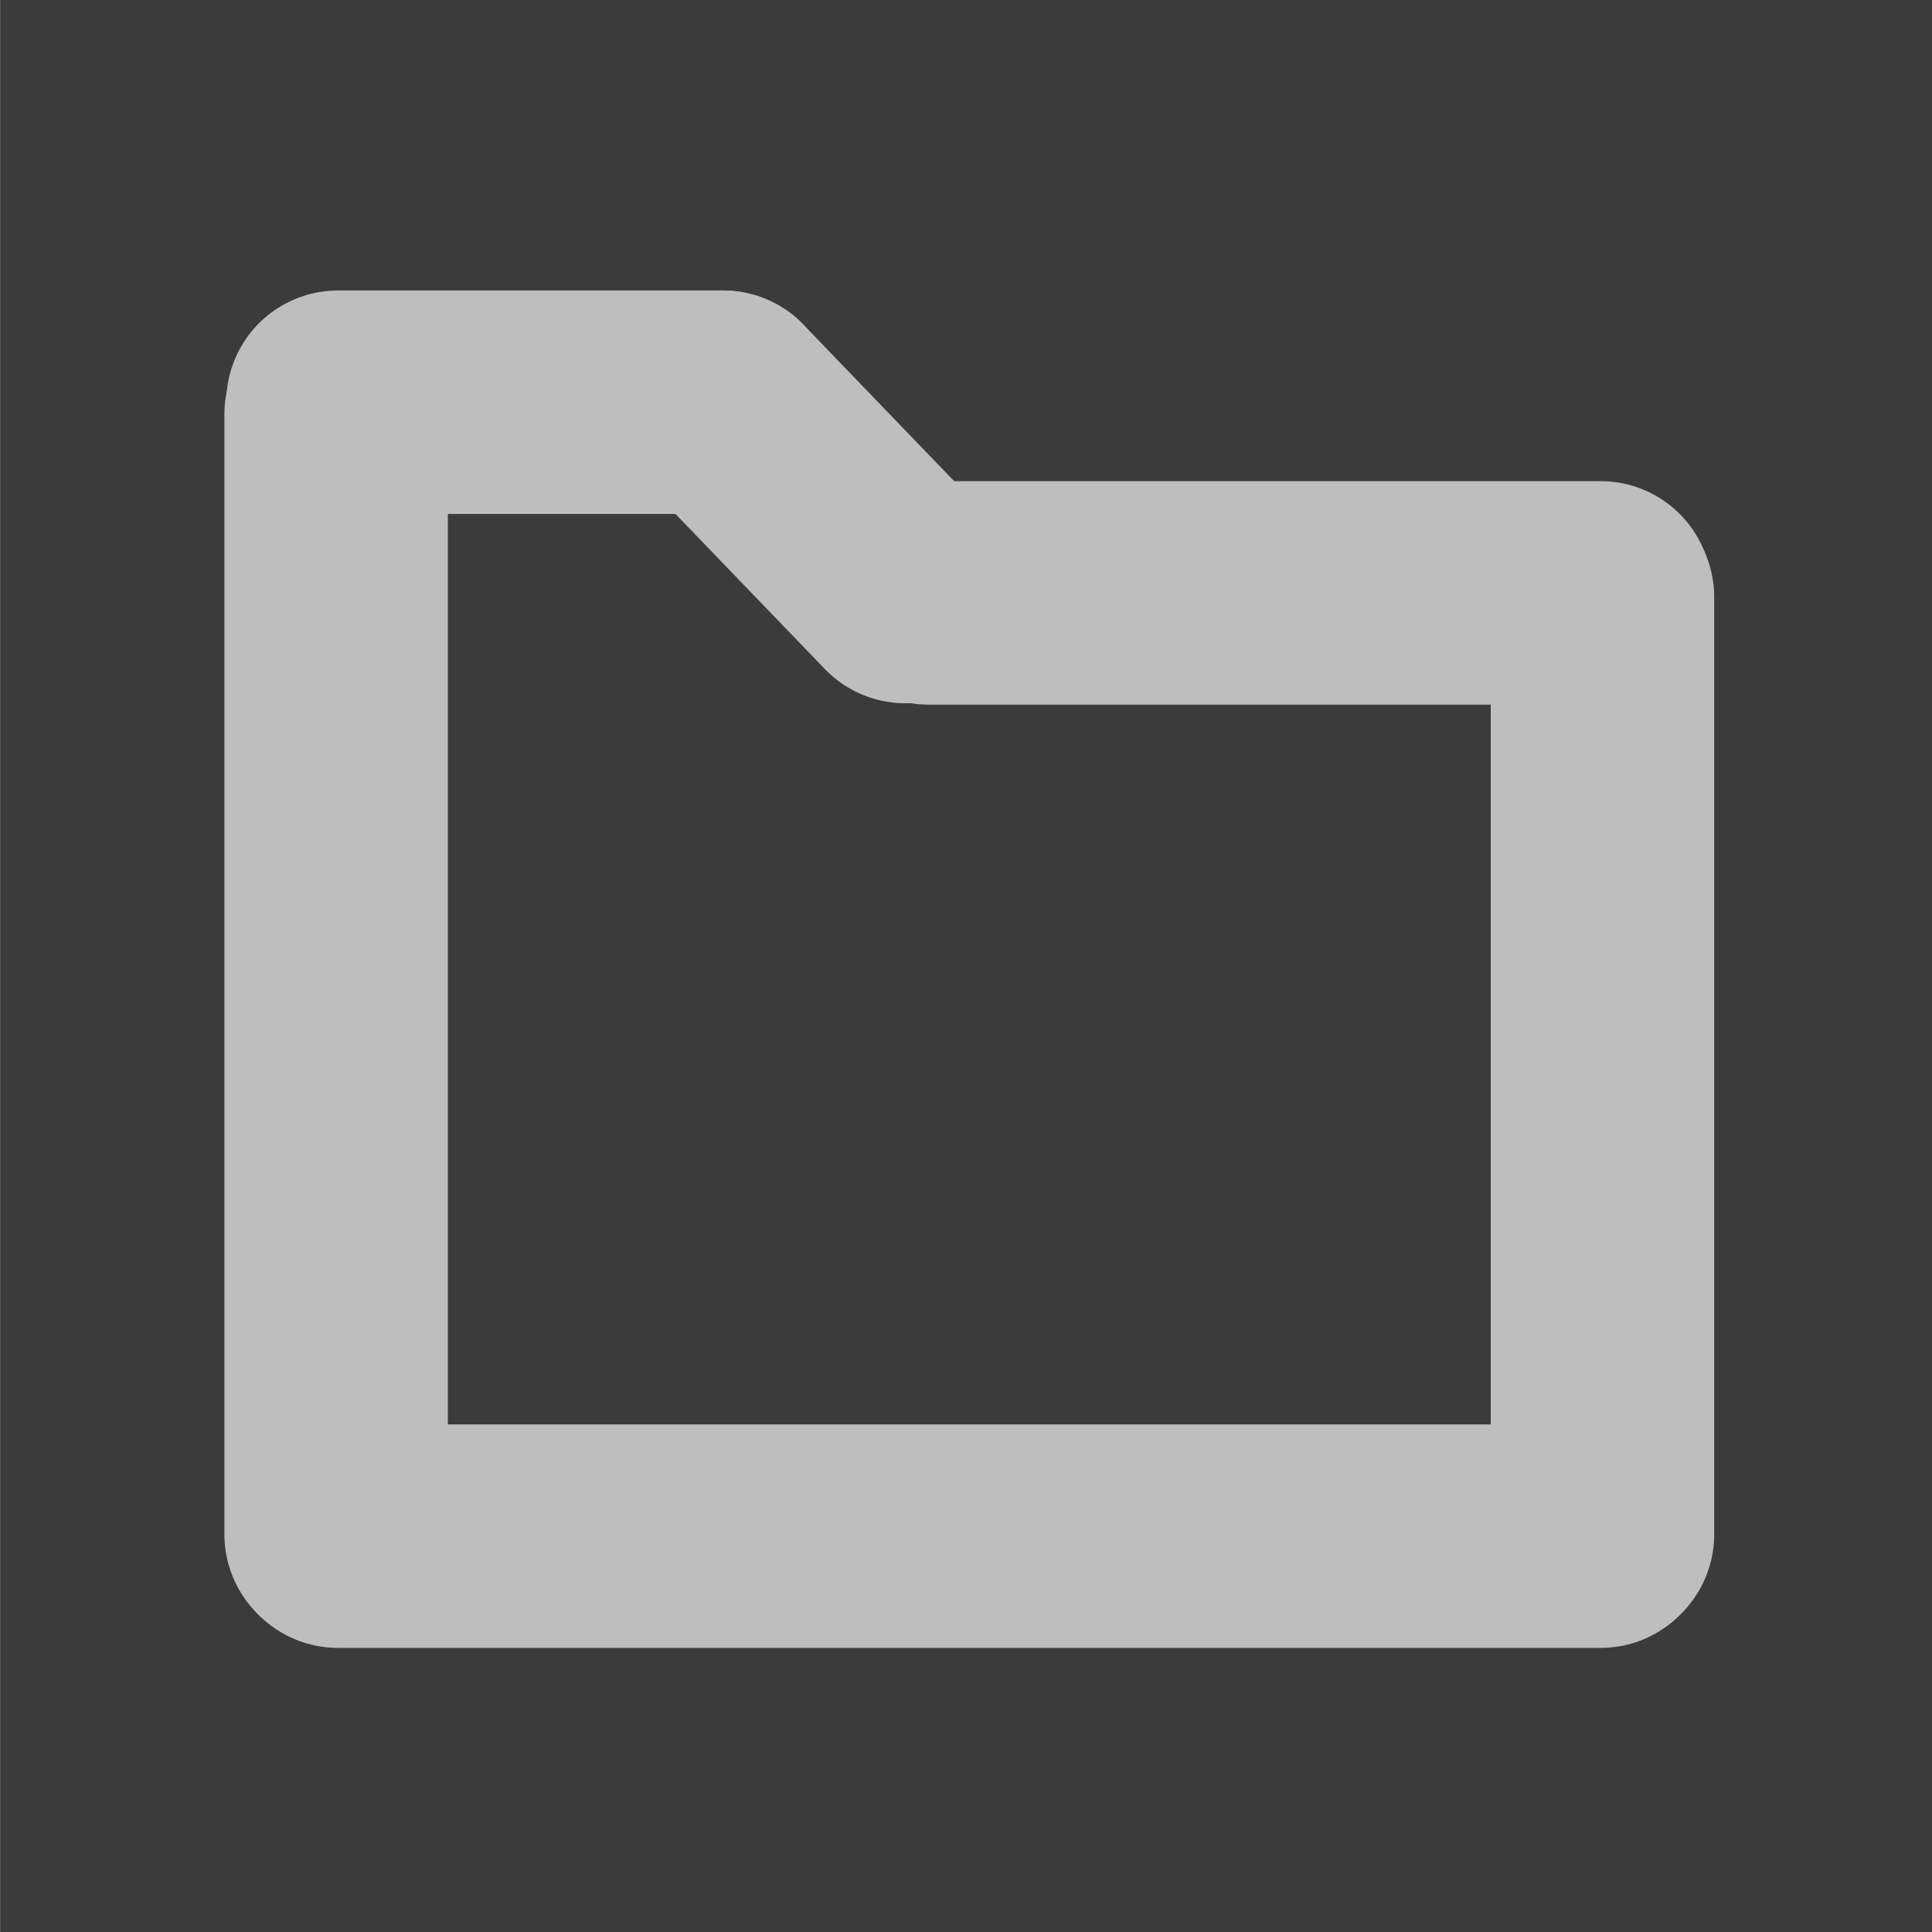 <?xml version="1.0" encoding="UTF-8" standalone="no"?>
<svg
   xmlns:dc="http://purl.org/dc/elements/1.1/"
   xmlns:cc="http://creativecommons.org/ns#"
   xmlns:rdf="http://www.w3.org/1999/02/22-rdf-syntax-ns#"
   xmlns:svg="http://www.w3.org/2000/svg"
   xmlns="http://www.w3.org/2000/svg"
   xmlns:sodipodi="http://sodipodi.sourceforge.net/DTD/sodipodi-0.dtd"
   xmlns:inkscape="http://www.inkscape.org/namespaces/inkscape"
   inkscape:export-ydpi="96"
   inkscape:export-xdpi="96"
   inkscape:export-filename="/home/jwright/Downloads/repos/Semblage/assets/icons/folder_button_flat_ready.png"
   inkscape:version="1.0.1 (0767f8302a, 2020-10-17)"
   sodipodi:docname="folder_button_small_flat_ready.svg"
   viewBox="0 0 18.897 18.897"
   version="1.1"
   width="5mm"
   height="5mm"
   id="svg2">
  <defs
     id="defs123">
    <inkscape:path-effect
       effect="bspline"
       id="path-effect856"
       is_visible="true"
       lpeversion="1"
       weight="33.333"
       steps="2"
       helper_size="0"
       apply_no_weight="true"
       apply_with_weight="true"
       only_selected="false" />
    <inkscape:path-effect
       only_selected="false"
       apply_with_weight="true"
       apply_no_weight="true"
       helper_size="0"
       steps="2"
       weight="33.333"
       lpeversion="1"
       is_visible="true"
       id="path-effect852"
       effect="bspline" />
    <inkscape:path-effect
       effect="bspline"
       id="path-effect848"
       is_visible="true"
       lpeversion="1"
       weight="33.333"
       steps="2"
       helper_size="0"
       apply_no_weight="true"
       apply_with_weight="true"
       only_selected="false" />
    <inkscape:path-effect
       effect="bspline"
       id="path-effect844"
       is_visible="true"
       lpeversion="1"
       weight="33.333"
       steps="2"
       helper_size="0"
       apply_no_weight="true"
       apply_with_weight="true"
       only_selected="false" />
    <inkscape:path-effect
       only_selected="false"
       apply_with_weight="true"
       apply_no_weight="true"
       helper_size="0"
       steps="2"
       weight="33.333"
       lpeversion="1"
       is_visible="true"
       id="path-effect840"
       effect="bspline" />
    <inkscape:path-effect
       only_selected="false"
       apply_with_weight="true"
       apply_no_weight="true"
       helper_size="0"
       steps="2"
       weight="33.333"
       lpeversion="1"
       is_visible="true"
       id="path-effect854"
       effect="bspline" />
    <inkscape:path-effect
       only_selected="false"
       apply_with_weight="true"
       apply_no_weight="true"
       helper_size="0"
       steps="2"
       weight="33.333"
       lpeversion="1"
       is_visible="true"
       id="path-effect838"
       effect="bspline" />
    <inkscape:path-effect
       effect="bspline"
       id="path-effect834"
       is_visible="true"
       lpeversion="1"
       weight="33.333"
       steps="2"
       helper_size="0"
       apply_no_weight="true"
       apply_with_weight="true"
       only_selected="false" />
    <filter
       height="1"
       y="-4.3200002e-05"
       width="1"
       x="-4.3200002e-05"
       id="filter907"
       style="color-interpolation-filters:sRGB"
       inkscape:collect="always">
      <feGaussianBlur
         id="feGaussianBlur909"
         stdDeviation="0.004"
         inkscape:collect="always" />
    </filter>
  </defs>
  <sodipodi:namedview
     inkscape:document-rotation="0"
     inkscape:current-layer="svg2"
     inkscape:window-maximized="1"
     inkscape:window-y="0"
     inkscape:window-x="1987"
     inkscape:cy="22.902473"
     inkscape:cx="19.275153"
     inkscape:zoom="7.7516581"
     inkscape:pagecheckerboard="false"
     showgrid="false"
     id="namedview121"
     inkscape:window-height="1052"
     inkscape:window-width="1853"
     inkscape:pageshadow="2"
     inkscape:pageopacity="0"
     guidetolerance="10"
     gridtolerance="10"
     objecttolerance="10"
     borderopacity="1"
     bordercolor="#666666"
     pagecolor="#000000"
     fit-margin-top="0"
     fit-margin-left="0"
     fit-margin-right="0"
     fit-margin-bottom="0"
     units="mm" />
  <g
     id="g855"
     transform="matrix(0.079,0,0,0.079,9.3237289e-4,-9.4238559e-5)"
     inkscape:export-xdpi="96.010002"
     inkscape:export-ydpi="96.010002">
    <rect
       inkscape:export-ydpi="96.730003"
       inkscape:export-xdpi="96.730003"
       ry="0"
       y="-0.001"
       x="1.4210855e-14"
       height="239.998"
       width="239.998"
       id="rect39"
       style="fill:#3b3b3b;fill-opacity:1;fill-rule:evenodd;stroke-width:1.006;stroke-miterlimit:4;stroke-dasharray:none;filter:url(#filter907)" />
    <g
       transform="translate(-0.394,-8.197)"
       id="g864">
      <path
         sodipodi:nodetypes="cc"
         inkscape:original-d="M 89.900219,57.998592 112.47004,81.432143"
         inkscape:path-effect="#path-effect834"
         id="path832"
         d="m 89.9,57.999 c 0,0 22.57,23.434 22.57,23.434"
         style="fill:none;stroke:#bebebe;stroke-width:27.669;stroke-linecap:round;stroke-linejoin:miter;stroke-miterlimit:4;stroke-dasharray:none;stroke-opacity:1" />
      <path
         style="fill:none;stroke:#bebebe;stroke-width:27.669;stroke-linecap:round;stroke-linejoin:miter;stroke-miterlimit:4;stroke-dasharray:none;stroke-opacity:1"
         d="m 42,59.494 c 0,0 0,138.667 0,138.667"
         id="path838"
         inkscape:path-effect="#path-effect840"
         inkscape:original-d="M 41.99957,59.494461 V 198.16154"
         sodipodi:nodetypes="cc" />
      <path
         sodipodi:nodetypes="cc"
         inkscape:original-d="M 89.900219,57.998592 H 42.229101"
         inkscape:path-effect="#path-effect844"
         id="path842"
         d="m 89.9,57.999 c 0,0 -47.671,0 -47.671,0"
         style="fill:none;stroke:#bebebe;stroke-width:27.669;stroke-linecap:round;stroke-linejoin:miter;stroke-miterlimit:4;stroke-dasharray:none;stroke-opacity:1" />
      <path
         sodipodi:nodetypes="cc"
         inkscape:original-d="M 198.55628,198.3911 H 42.229101"
         inkscape:path-effect="#path-effect848"
         id="path846"
         d="m 198.556,198.391 c 0,0 -156.327,0 -156.327,0"
         style="fill:none;stroke:#bebebe;stroke-width:27.669;stroke-linecap:round;stroke-linejoin:miter;stroke-miterlimit:4;stroke-dasharray:none;stroke-opacity:1" />
      <path
         style="fill:none;stroke:#bebebe;stroke-width:27.669;stroke-linecap:round;stroke-linejoin:miter;stroke-miterlimit:4;stroke-dasharray:none;stroke-opacity:1"
         d="m 198.556,81.604 c 0,0 -83.217,0 -83.217,0"
         id="path850"
         inkscape:path-effect="#path-effect852"
         inkscape:original-d="M 198.55628,81.604415 H 115.33893"
         sodipodi:nodetypes="cc" />
      <path
         sodipodi:nodetypes="cc"
         inkscape:original-d="M 198.78584,82.144186 V 198.16154"
         inkscape:path-effect="#path-effect856"
         id="path854"
         d="m 198.786,82.144 c 0,0 0,116.017 0,116.017"
         style="fill:none;stroke:#bebebe;stroke-width:27.669;stroke-linecap:round;stroke-linejoin:miter;stroke-miterlimit:4;stroke-dasharray:none;stroke-opacity:1" />
    </g>
  </g>
</svg>

